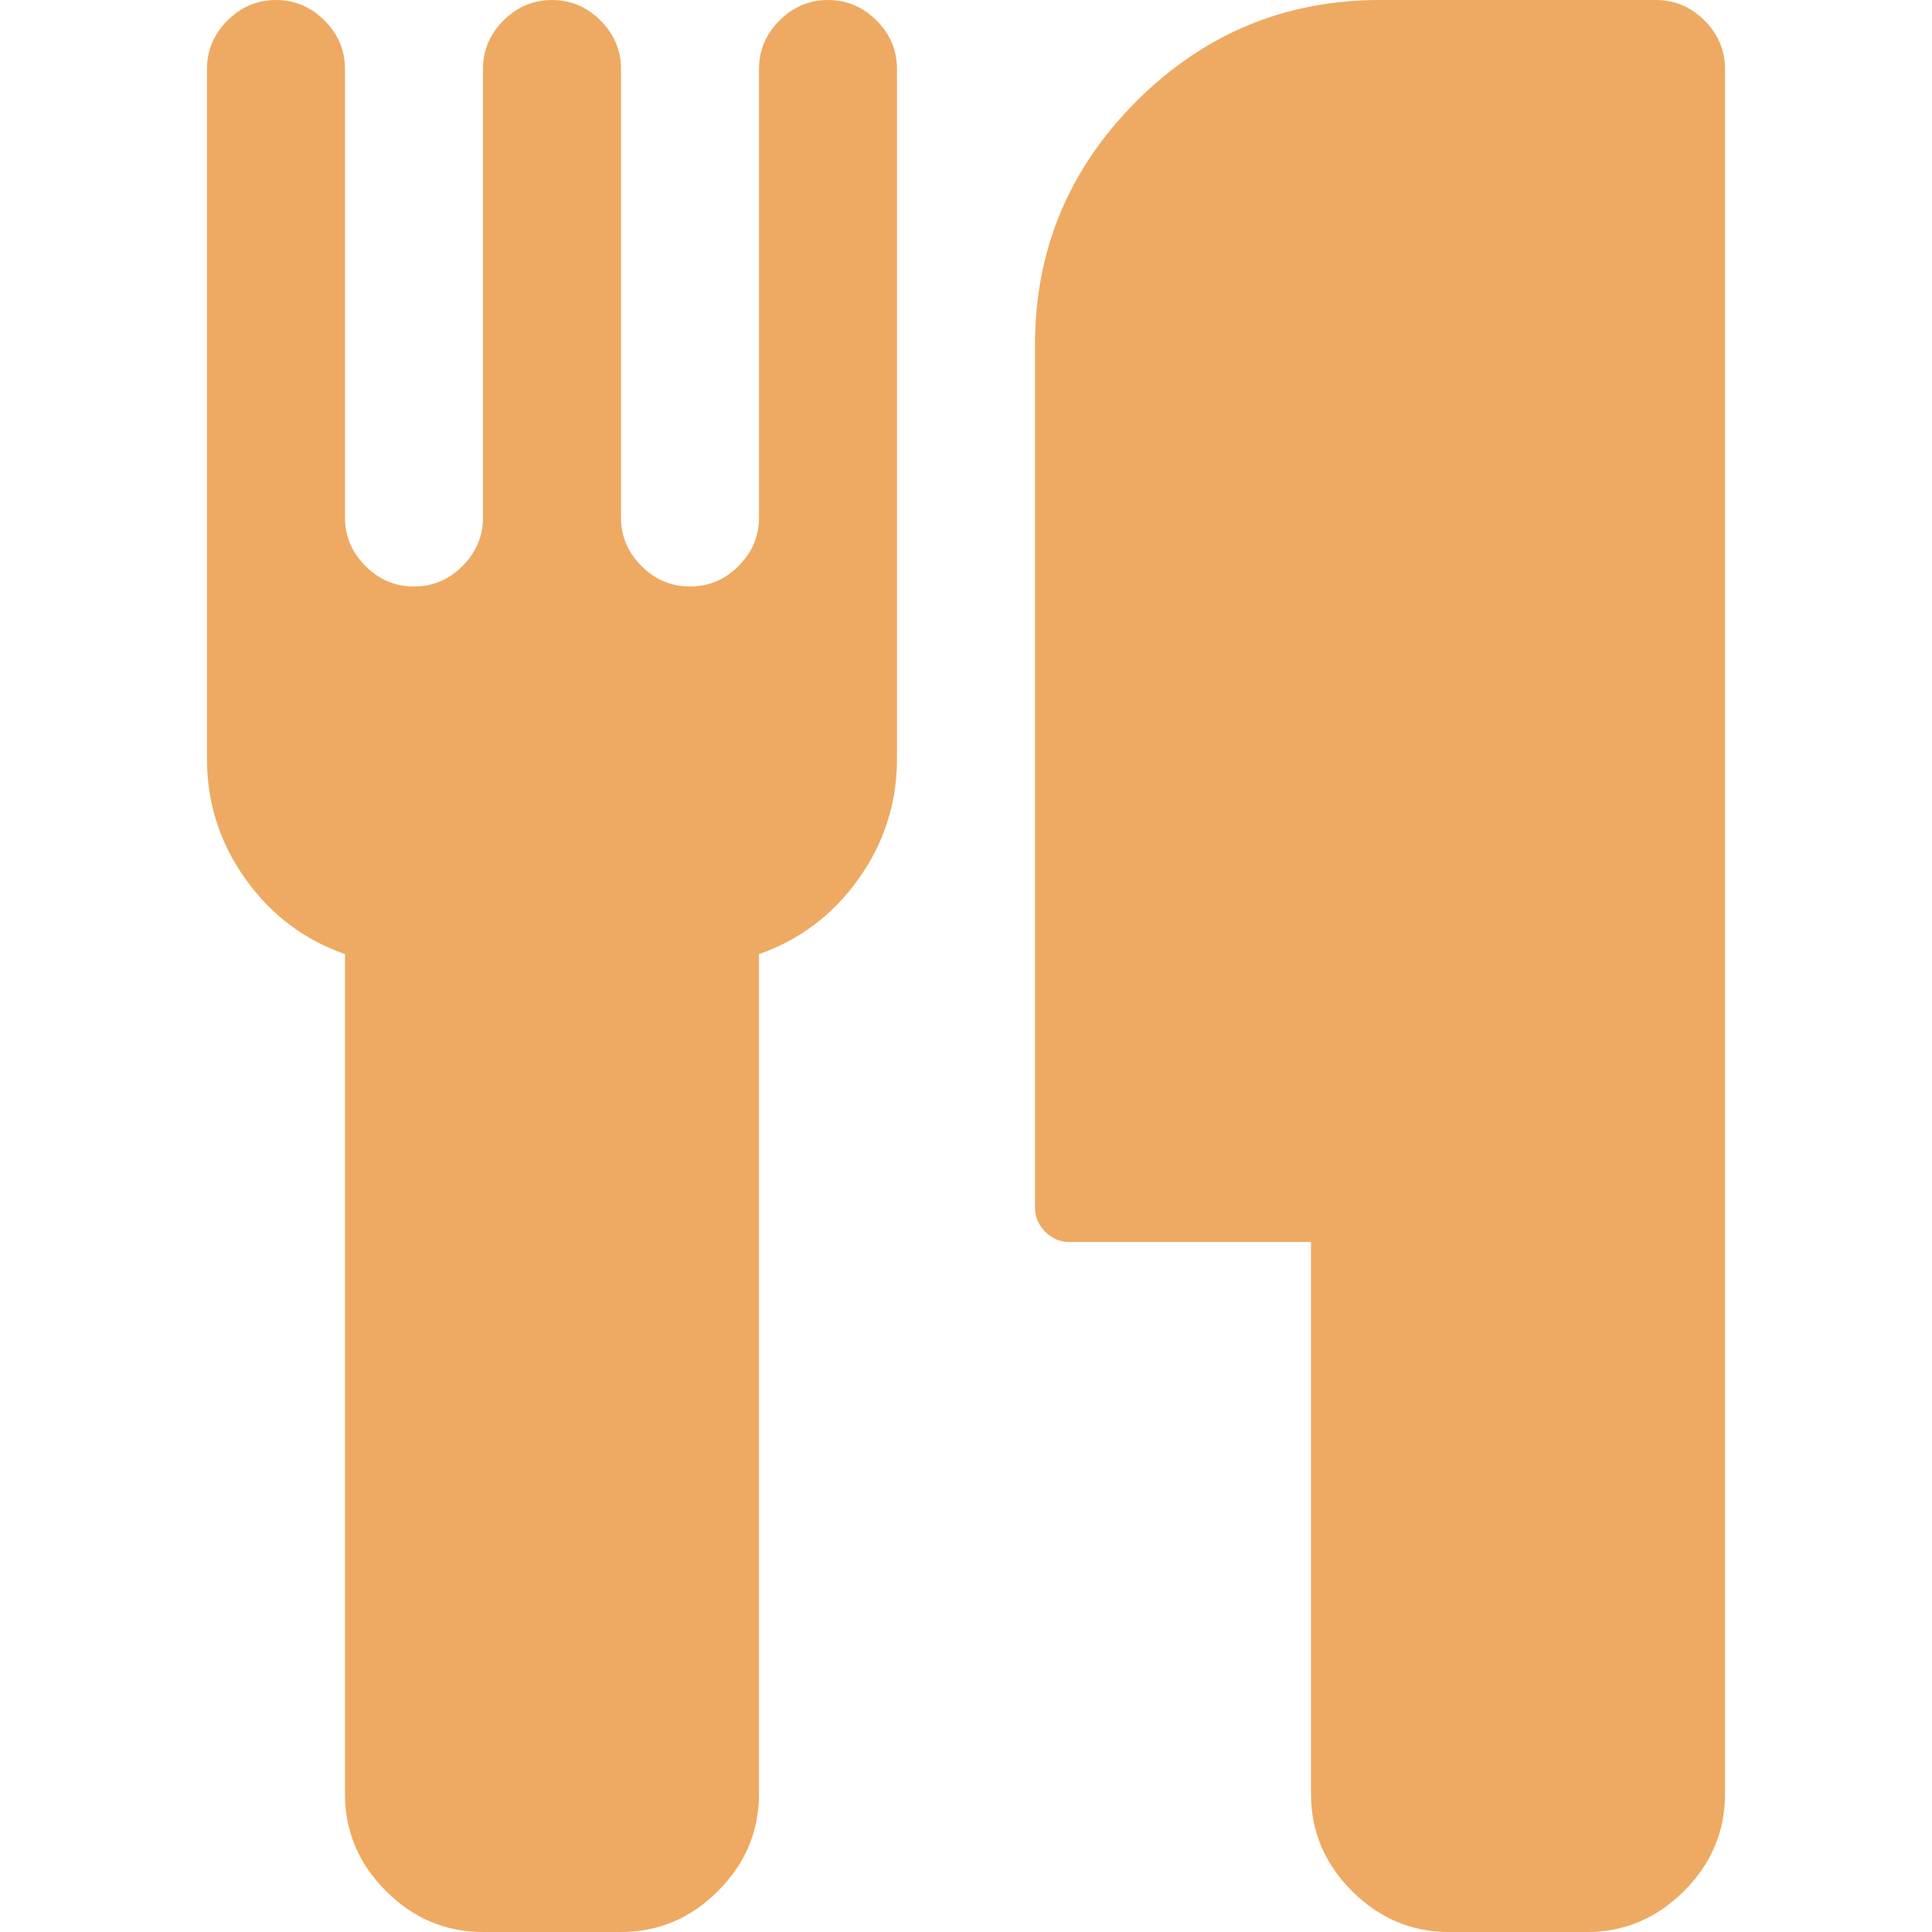 <?xml version="1.0" encoding="iso-8859-1"?>
<!-- Generator: Adobe Illustrator 16.0.0, SVG Export Plug-In . SVG Version: 6.00 Build 0)  -->
<!DOCTYPE svg PUBLIC "-//W3C//DTD SVG 1.1//EN" "http://www.w3.org/Graphics/SVG/1.1/DTD/svg11.dtd">
<svg version="1.1" id="Capa_1" xmlns="http://www.w3.org/2000/svg" xmlns:xlink="http://www.w3.org/1999/xlink" x="0px" y="0px"
	 width="511.627px" height="511.627px" viewBox="0 0 511.627 511.627" style="enable-background:new 0 0 511.627 511.627;"
	 xml:space="preserve">
<g style="fill:#eeaa62">
	<g>
		<path d="M219.277,0.003c-4.952,0-9.235,1.809-12.85,5.424C202.809,9.045,201,13.326,201,18.274v118.771
			c0,4.948-1.809,9.231-5.424,12.847c-3.621,3.617-7.898,5.426-12.85,5.426c-4.952,0-9.235-1.809-12.851-5.426
			c-3.617-3.616-5.424-7.898-5.424-12.847V18.274c0-4.948-1.809-9.229-5.426-12.847c-3.619-3.616-7.902-5.424-12.851-5.424
			c-4.946,0-9.229,1.809-12.847,5.424c-3.615,3.617-5.424,7.898-5.424,12.847v118.771c0,4.948-1.809,9.231-5.424,12.847
			c-3.617,3.617-7.898,5.426-12.847,5.426c-4.952,0-9.235-1.809-12.85-5.426c-3.618-3.616-5.426-7.898-5.426-12.847V18.274
			c0-4.948-1.807-9.229-5.424-12.847c-3.616-3.616-7.895-5.424-12.847-5.424c-4.952,0-9.233,1.809-12.85,5.424
			c-3.615,3.617-5.424,7.898-5.424,12.847v182.725c0,11.609,3.374,22.172,10.135,31.689c6.759,9.519,15.562,16.18,26.41,19.985
			v222.411c0,9.896,3.617,18.456,10.85,25.693c7.233,7.234,15.8,10.849,25.697,10.849h36.543c9.898,0,18.462-3.621,25.697-10.855
			c7.233-7.23,10.848-15.797,10.848-25.693V252.67c10.85-3.805,19.648-10.47,26.409-19.985c6.759-9.514,10.138-20.079,10.138-31.689
			V18.271c0-4.948-1.809-9.229-5.417-12.843C228.506,1.812,224.227,0.003,219.277,0.003z"/>
		<path d="M451.383,5.424C447.766,1.809,443.484,0,438.536,0h-73.087c-25.125,0-46.634,8.951-64.521,26.84
			c-17.891,17.89-26.844,39.398-26.844,64.525v228.401c0,2.478,0.91,4.613,2.714,6.427c1.811,1.807,3.953,2.711,6.42,2.711h63.954
			v146.181c0,9.896,3.62,18.456,10.852,25.693c7.23,7.231,15.803,10.849,25.7,10.849h36.538c9.9,0,18.463-3.614,25.697-10.849
			c7.234-7.237,10.855-15.797,10.855-25.693V18.271C456.807,13.323,455,9.042,451.383,5.424z"/>
	</g>
</g>
<g>
</g>
<g>
</g>
<g>
</g>
<g>
</g>
<g>
</g>
<g>
</g>
<g>
</g>
<g>
</g>
<g>
</g>
<g>
</g>
<g>
</g>
<g>
</g>
<g>
</g>
<g>
</g>
<g>
</g>
</svg>
